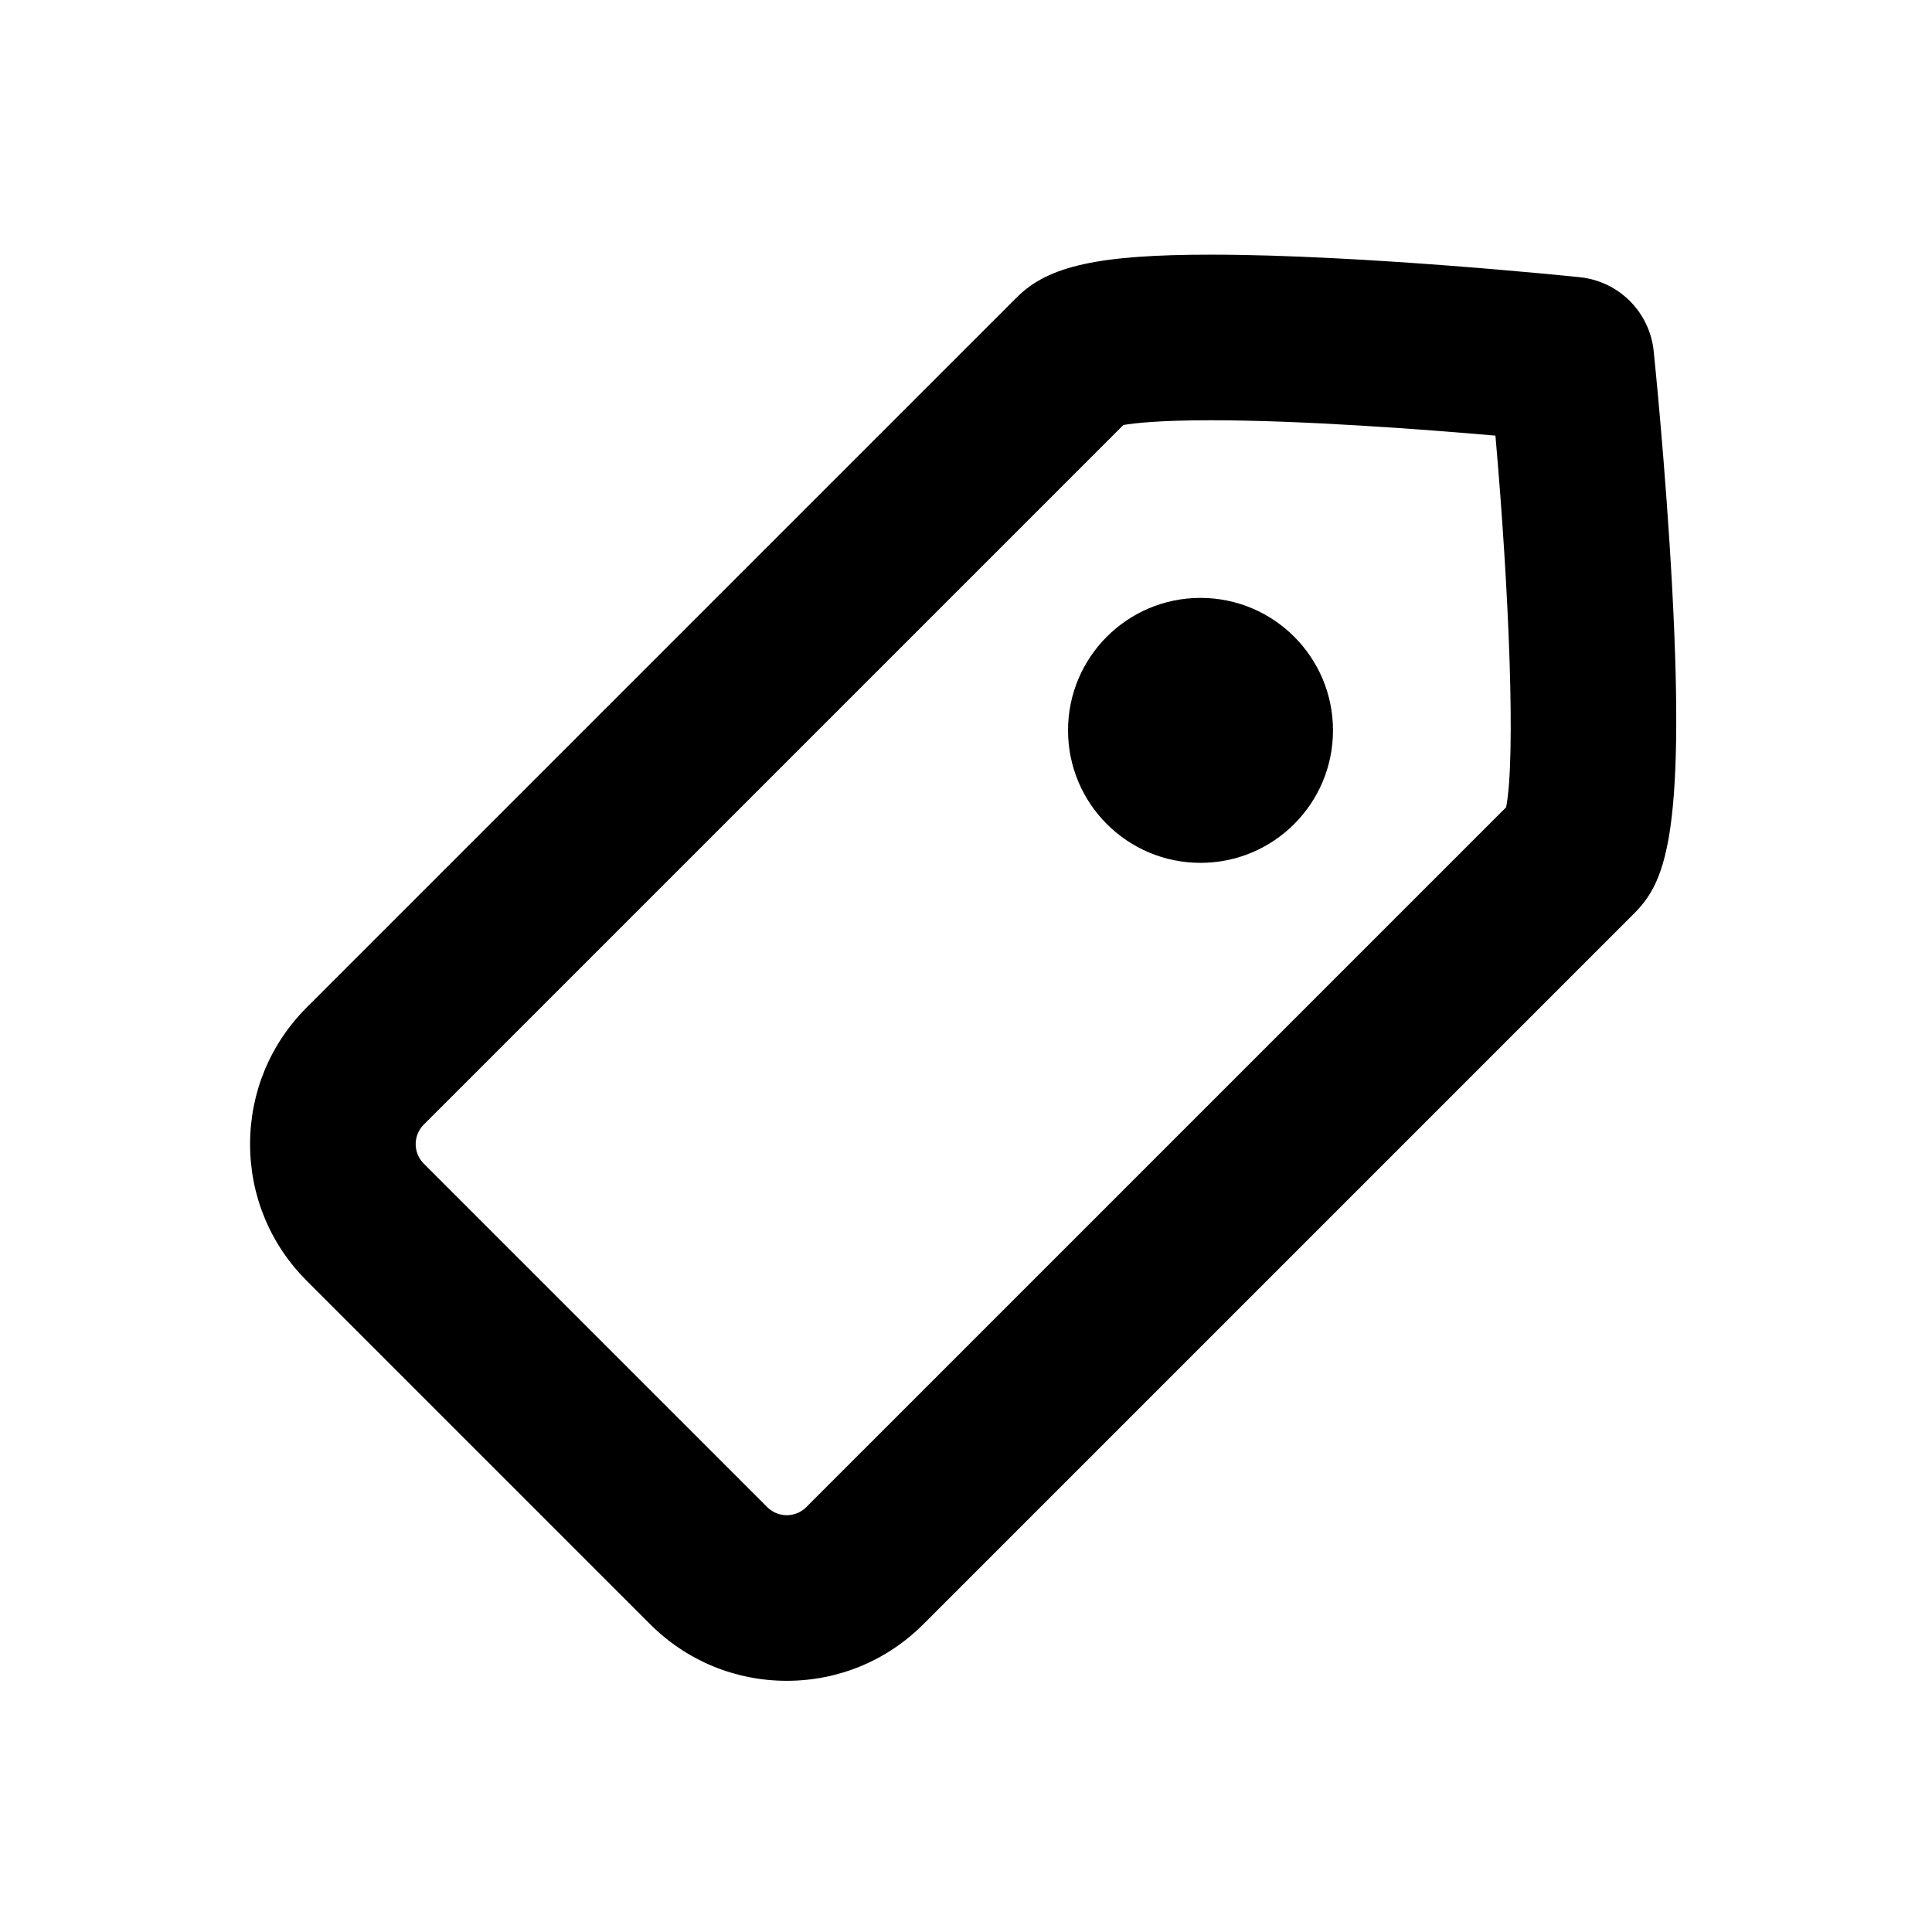 <?xml version="1.0" encoding="utf-8"?>
<!-- Generator: Adobe Illustrator 15.0.0, SVG Export Plug-In . SVG Version: 6.00 Build 0)  -->
<!DOCTYPE svg PUBLIC "-//W3C//DTD SVG 1.1//EN" "http://www.w3.org/Graphics/SVG/1.1/DTD/svg11.dtd">
<svg version="1.1" id="レイヤー_1" xmlns="http://www.w3.org/2000/svg" xmlns:xlink="http://www.w3.org/1999/xlink" x="0px"
	 y="0px" width="350px" height="350px" viewBox="0 0 350 350" enable-background="new 0 0 350 350" xml:space="preserve">
<path d="M142.529,304.493c-9.349,0-18.138-3.641-24.749-10.252l-62.225-62.225c-6.611-6.61-10.251-15.399-10.251-24.748
	c0-9.35,3.641-18.139,10.251-24.749L184.249,53.826c5.679-5.678,14.867-7.691,35.112-7.691c27.216,0,65.241,3.918,66.847,4.085
	c7.059,0.733,12.637,6.312,13.37,13.37c0.088,0.852,2.181,21.118,3.341,42.717c2.469,45.974-1.501,53.794-6.947,59.241
	L167.278,294.241C160.667,300.853,151.878,304.493,142.529,304.493z M203.507,76.995L76.769,203.732
	c-1.274,1.274-1.464,2.762-1.464,3.536c0,0.772,0.19,2.261,1.464,3.535l62.225,62.225c1.275,1.274,2.763,1.465,3.536,1.465
	s2.261-0.19,3.536-1.465l126.785-126.786c1.76-9.099,0.543-39.146-1.94-67.324c-13.319-1.159-34.96-2.784-51.549-2.784
	C210.049,76.135,205.51,76.648,203.507,76.995z"/>
<circle cx="217.484" cy="132.314" r="24"/>
</svg>
